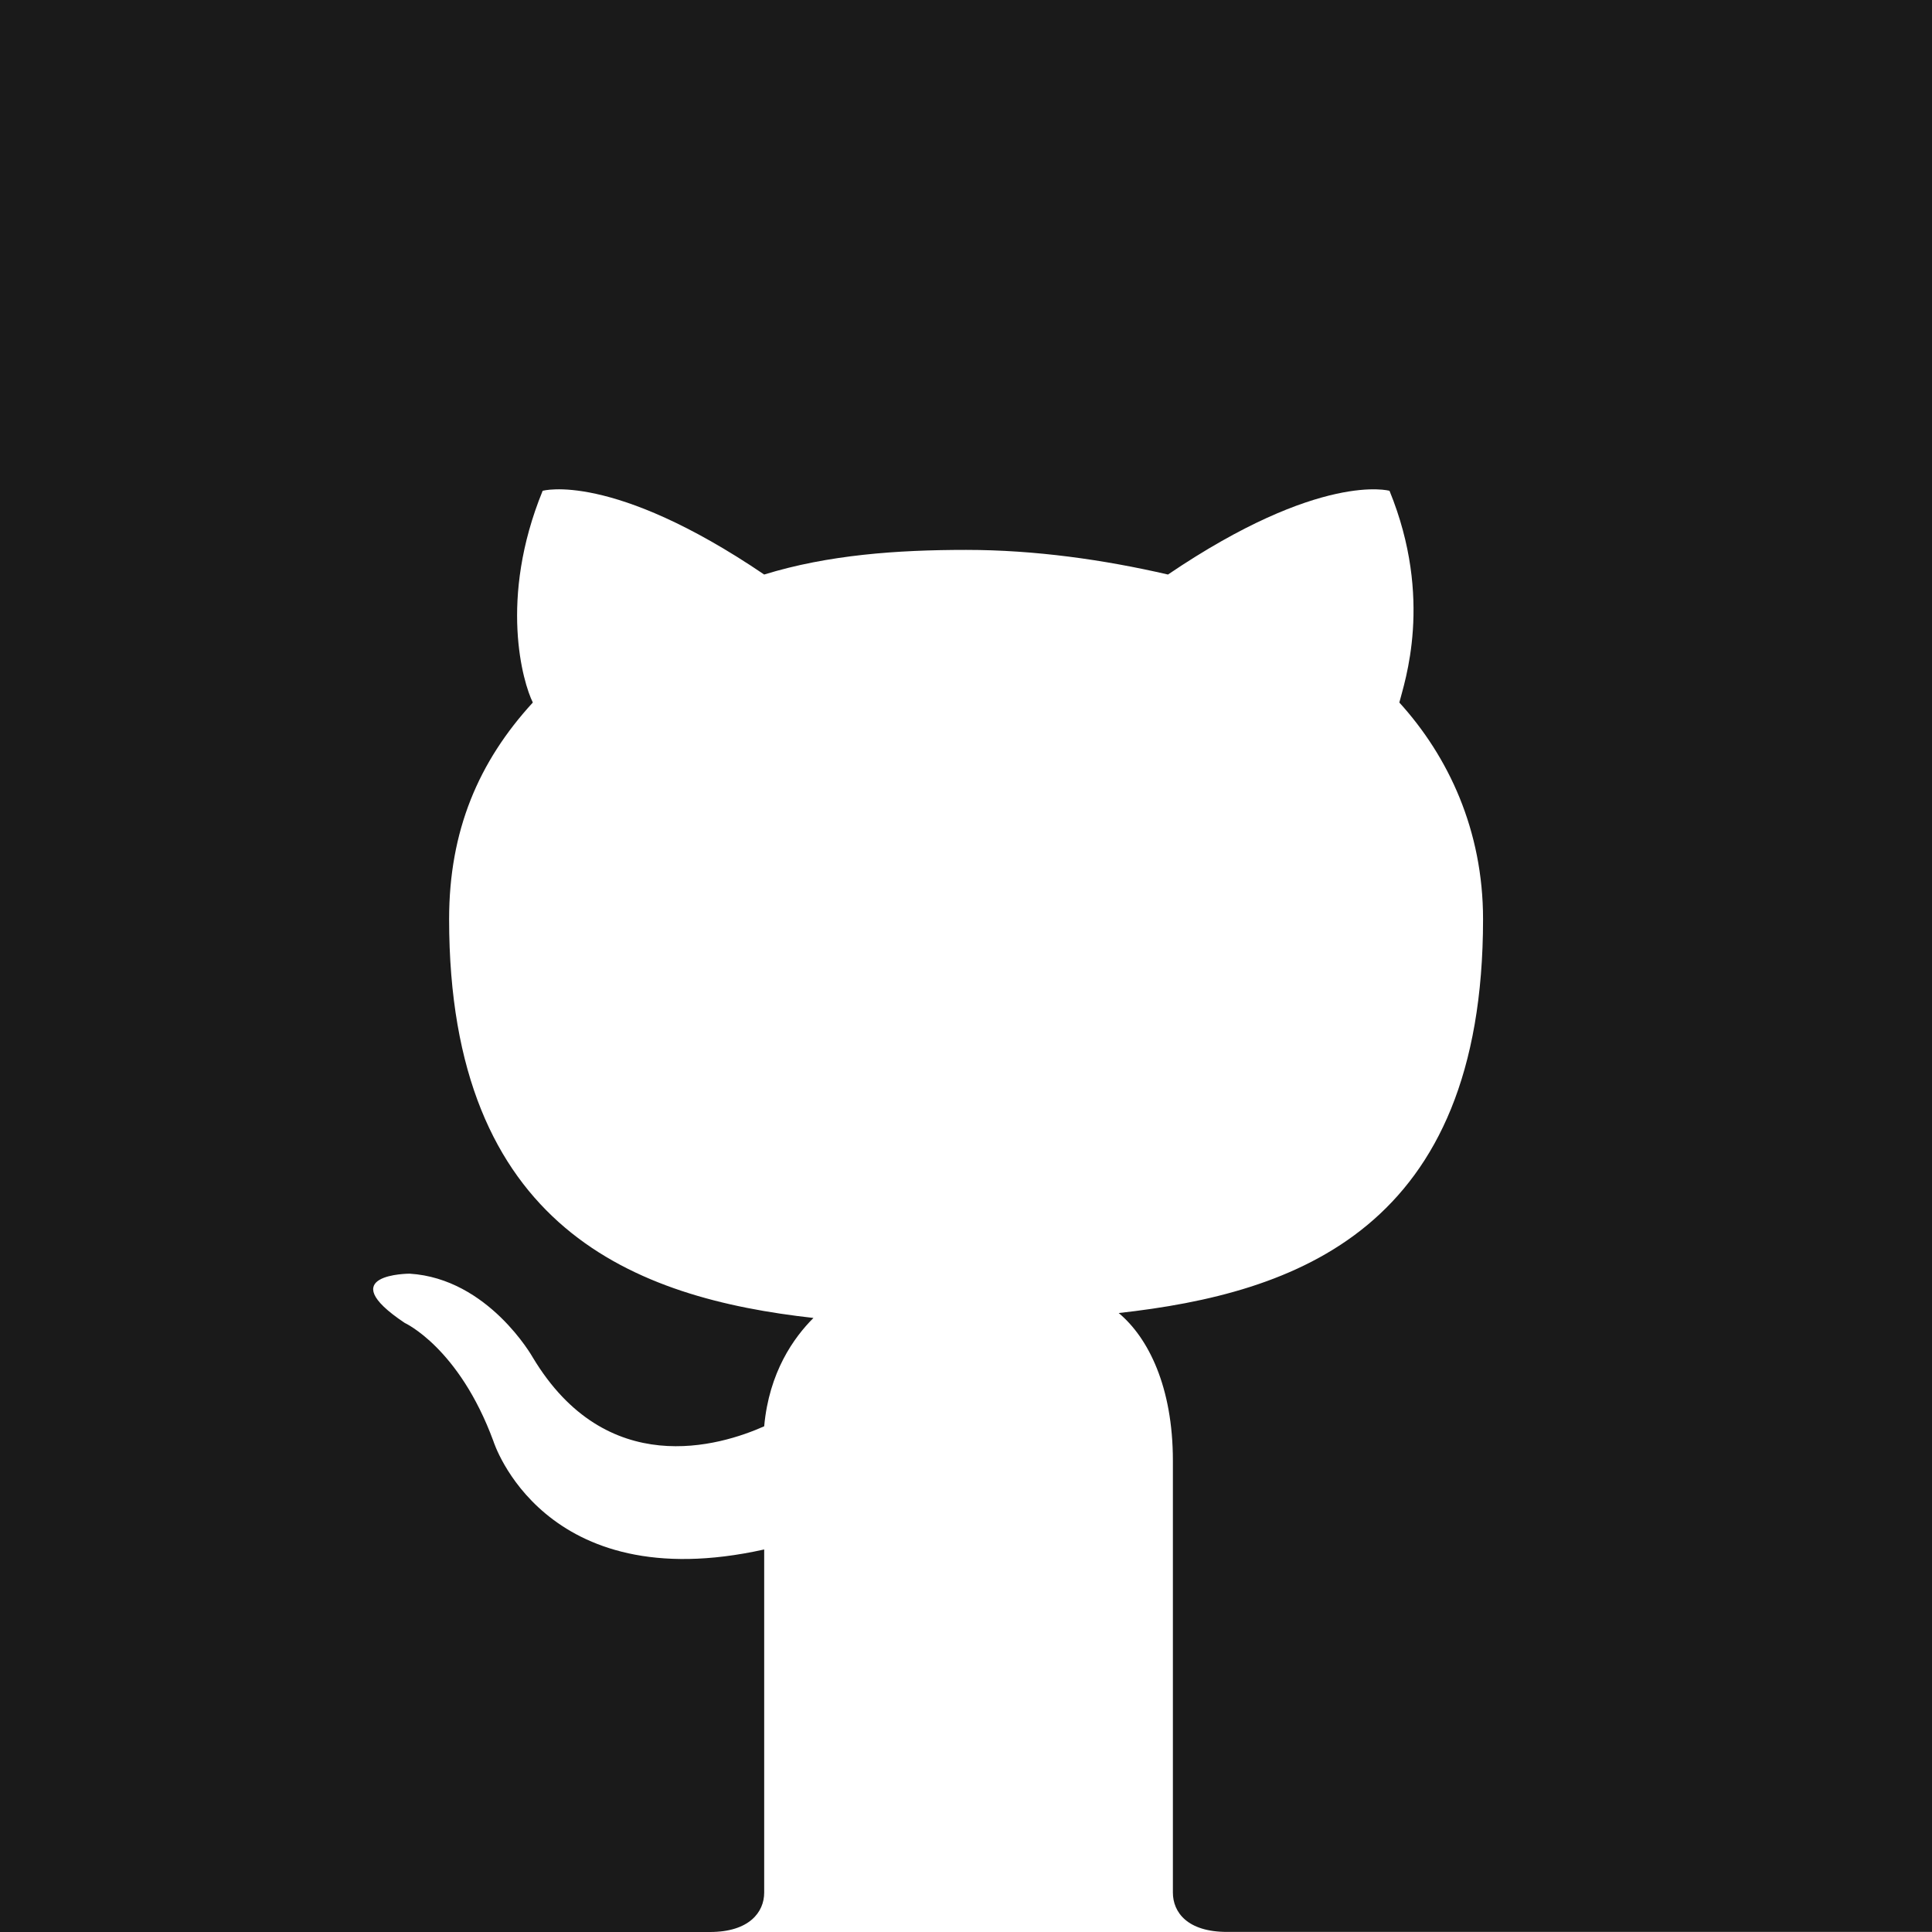 <svg width="24" height="24" version="1.1" viewBox="0 0 24 24" xmlns="http://www.w3.org/2000/svg">
 <rect width="24" height="24" fill="#fff"/>
 <g transform="translate(0,-290.65)" fill="#1a1a1a">
  <path id="github" d="m0 290.65v24h8.82c0.485 0 0.673-0.245 0.673-0.489v-4.263c-2.752 0.612-3.364-1.346-3.364-1.346-0.428-1.162-1.101-1.468-1.101-1.468-0.917-0.612 0.061-0.612 0.061-0.612 0.979 0.061 1.529 1.04 1.529 1.04 0.917 1.529 2.324 1.101 2.875 0.856 0.061-0.673 0.367-1.101 0.612-1.346-2.202-0.245-4.526-1.101-4.526-4.954 0-1.101 0.367-1.957 1.04-2.691-0.122-0.245-0.428-1.284 0.122-2.63 0 0 0.856-0.245 2.752 1.04 0.795-0.245 1.651-0.306 2.508-0.306s1.712 0.122 2.508 0.306c1.896-1.284 2.752-1.04 2.752-1.04 0.55 1.346 0.183 2.385 0.122 2.63 0.612 0.673 1.04 1.59 1.04 2.691 0 3.853-2.324 4.648-4.526 4.893 0.367 0.306 0.673 0.917 0.673 1.835v5.364c0 0.245 0.18 0.489 0.673 0.489h8.758v-24z" fill="#1a1a1a"/>
 </g>
</svg>
